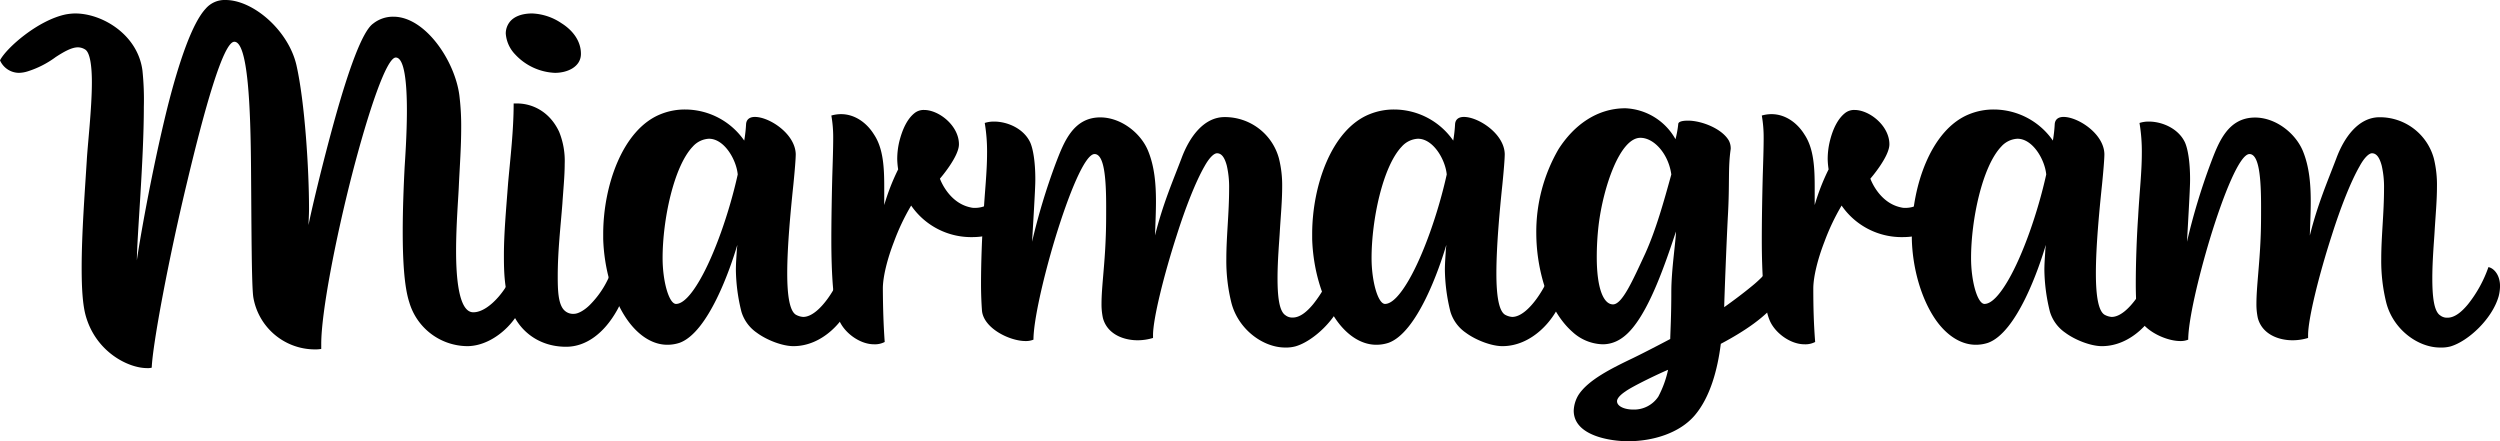 <svg xmlns="http://www.w3.org/2000/svg" viewBox="0 0 808.18 142.64"><g id="Capa_2" data-name="Capa 2"><g id="Capa_1-2" data-name="Capa 1"><path d="M166.19,86.85c2.25.6,3.9,3,3.9,6,0,8.85-9.6,19.05-19.05,19.05a19.72,19.72,0,0,1-18.75-14.25c-1.65-5.1-2.1-13.8-2.1-22.8,0-7.2.3-14.55.6-20.55.15-2.55.75-10.8.75-18.6,0-8.7-.75-17.1-3.6-17.1-3,0-8.84,17.4-14.09,37.65-5.4,21-10,44.85-10,54.9v1.65a11.35,11.35,0,0,1-2.25.15A20.22,20.22,0,0,1,81.9,96.15c-.6-3.6-.6-24-.75-41.85-.15-19-.9-40.8-5.4-40.8C72.15,13.5,66,35.7,60.45,59c-6,24.9-11.1,52.35-11.4,59.85a4.62,4.62,0,0,1-1.5.15c-6.15,0-16.5-5.25-19.8-16.8C26.7,98.55,26.4,93,26.4,86.55c0-11.25,1.05-24.9,1.65-34.65.3-5.4,1.65-16.8,1.65-25.35,0-5.25-.6-9.45-2.1-10.5a4.53,4.53,0,0,0-2.4-.75c-2.1,0-4.65,1.5-7.2,3.15A30.7,30.7,0,0,1,8.85,23.1a10.08,10.08,0,0,1-2.7.45A6.74,6.74,0,0,1,0,19.5c2.1-4.05,12.3-13,21.3-14.85a18.47,18.47,0,0,1,3-.3c8.85,0,20.25,6.9,21.75,18.45a90.54,90.54,0,0,1,.45,11.7c0,17.55-2.25,42.45-2.25,49.65.45-3.6,4.5-27.75,9.9-49.5,3.75-14.85,8-27.15,12.3-31.8A8.07,8.07,0,0,1,72.9,0c9,0,20.4,9.9,22.95,21.15,2.7,12,4.05,33.6,4.05,46.35,0,2-.15,3.75-.15,5.25.45-2.7,4.35-19.5,8.85-35.55,3.9-13.8,8.4-27,12-29.55a10.31,10.31,0,0,1,6.59-2.25c10.2,0,19.8,14.1,21.3,25.35a80.61,80.61,0,0,1,.6,10.5c0,6.15-.45,12.3-.75,18.6-.15,4-.9,12.75-.9,21.3,0,8.1.75,19.8,5.55,19.8C158.39,101,165,92.25,166.19,86.85Z"/><path d="M162.9,82.5c0-7.2.75-15.15,1.35-23.25.75-8.4,1.8-17.1,1.8-25.8h1.2c4.2,0,10.2,2.1,13.5,9.15A25,25,0,0,1,182.55,53c0,3.9-.45,8.25-.75,12.9-.6,7.65-1.5,15.3-1.5,23.4,0,4.5.15,8.55,1.8,10.65a4,4,0,0,0,3.45,1.5c1.5,0,3.6-1.35,5.1-2.85a30.18,30.18,0,0,0,7.35-12c1.8,0,4.05,2.55,4.05,5.1a19.82,19.82,0,0,1-2.55,8.55c-4.2,7.5-10.05,11.85-16.5,11.85-9.3,0-15.6-5.7-17.85-12.3C163.05,93.45,162.9,88.2,162.9,82.5Zm18.6-75c3.6,2.25,6.3,5.7,6.3,9.9s-4.35,6.15-8.4,6.15a18.59,18.59,0,0,1-12.9-6,10.8,10.8,0,0,1-3-6.75,6.1,6.1,0,0,1,1.2-3.6c1.35-1.8,3.9-2.85,7.35-2.85A18.19,18.19,0,0,1,181.5,7.5Z"/><path d="M259.64,102.45c5.4,0,11.55-10.65,12.9-15.75,1.65.45,3.75,2.4,3.75,6.3a13.38,13.38,0,0,1-.45,3.3c-2.55,7.5-10,15.6-19.35,15.6-3.6,0-8.7-2-11.85-4.35a12.66,12.66,0,0,1-4.95-6.75,58.56,58.56,0,0,1-1.8-13.5c0-2,.15-3.9.3-6.3,0-.6.15-1.2.15-1.8-2.1,7.2-9.3,28.35-18.74,31.65a12.36,12.36,0,0,1-3.9.6c-5.1,0-10-3.45-13.65-9.15C198,96,195.3,86.85,195,77.25V75.6c0-15.3,6.15-33.75,18.6-38.7a20.77,20.77,0,0,1,7.94-1.5,23.3,23.3,0,0,1,19.05,10.05,45.44,45.44,0,0,0,.6-5.4c.15-1.5,1.2-2.25,2.85-2.25,4.65,0,13,5.4,13.2,12,0,1.5-.3,5.25-.75,9.75-.9,8.55-2,20.1-2,28.8,0,7.05.75,12.45,3,13.5A5.56,5.56,0,0,0,259.64,102.45ZM226.19,90.6c4.8-8.25,9.6-22,12.3-34.2-.45-4.8-4.35-11.55-9.3-11.55a7.51,7.51,0,0,0-5.25,2.55c-6.15,6.45-9.74,23.7-9.74,36,0,7.65,2.09,14.85,4.34,14.85S223.5,95.25,226.19,90.6Z"/><path d="M286,110.55a6.84,6.84,0,0,1-3.45.75c-4.8,0-9.9-4-11.4-8.1-1.8-4.5-2.4-14.85-2.4-25.8,0-6.15.15-14.4.3-20.25.15-4.8.3-9.15.3-12.6a40.21,40.21,0,0,0-.6-7.2,11.42,11.42,0,0,1,3.15-.45c4.35,0,8.25,2.7,10.65,6.6,3,4.5,3.3,10.65,3.3,17V66.3a68.91,68.91,0,0,1,4.5-11.55,24.53,24.53,0,0,1-.3-3.3,24.71,24.71,0,0,1,.6-5.4c1.05-4.35,2.7-7.65,4.95-9.45a4.71,4.71,0,0,1,3.15-1.05c4.8,0,11.25,5.1,11.25,11.1,0,4.05-6.15,11.1-6.15,11.1s2.7,7.8,9.9,9.3a5.1,5.1,0,0,0,1.5.15c4.8,0,9.3-4.2,10.5-9,2.55.3,4.2,2.55,4.2,6.15,0,7.65-7.05,12.3-15.6,12.3a23.54,23.54,0,0,1-19.8-10.2A71.11,71.11,0,0,0,289,78.15c-2.1,5.4-3.6,11.25-3.6,15.15C285.44,99.45,285.59,104.7,286,110.55Z"/><path d="M415.49,112.35c-7.2,0-15.15-5.85-17.4-14.4a56.15,56.15,0,0,1-1.65-14.25c0-7.35.9-14.7.9-22.8a30.6,30.6,0,0,0-.75-7.35c-.6-2.25-1.5-4-3.15-4-1.05,0-2.55,1.5-4.05,4.2-2.85,4.95-6.15,13.35-9,22.35-4.2,13-7.65,27-7.65,32.25v.9a17.13,17.13,0,0,1-4.95.75c-4.8,0-9.9-2.1-11.25-7.2a21.24,21.24,0,0,1-.45-4.65c0-5.25,1.05-12.45,1.35-21.15.15-3.3.15-6.9.15-10.2,0-9.15-.6-17-3.75-17s-8.4,13.05-12.75,27.3c-3.9,12.9-7,26.7-7,32.7a6.46,6.46,0,0,1-2.55.45c-5.25,0-13.65-4.2-14.1-9.9-.15-2.1-.3-5.1-.3-8.55,0-6.75.3-15.15.75-21.6.45-8.25,1.2-14.4,1.2-20.7a55.48,55.48,0,0,0-.75-9.75,9.67,9.67,0,0,1,3-.45c4.35,0,9.6,2.25,11.7,6.75.9,2,1.65,6.15,1.65,11.85,0,1.35,0,2.85-1.05,20.25a206,206,0,0,1,7.65-25.35c2.55-6.6,5.55-14.85,14.4-14.85,6.6,0,13.05,4.95,15.45,10.8,2.1,5.1,2.55,10.8,2.55,16.35,0,3.3-.15,6.45-.3,11,2.55-10.2,5.7-17.4,8.55-24.9,2.55-6.9,7.2-13.35,13.95-13.35a18.09,18.09,0,0,1,17.55,13.35,35.62,35.62,0,0,1,1.05,9.15c0,4.5-.45,9.3-.75,14.25-.15,3-.75,9.45-.75,15.3,0,5.55.45,10.65,2.55,12a3.53,3.53,0,0,0,2.4.75c2.25,0,4.5-1.8,6.6-4.35a40.7,40.7,0,0,0,6.6-12c1.65.3,3.75,2.4,3.75,6.15a13.38,13.38,0,0,1-.45,3.3c-2.1,7.35-9.9,14.55-15.6,16.2A11.7,11.7,0,0,1,415.49,112.35Z"/><path d="M488.84,102.45c5.4,0,11.55-10.65,12.9-15.75,1.65.45,3.75,2.4,3.75,6.3a13.38,13.38,0,0,1-.45,3.3c-2.55,7.5-10.05,15.6-19.35,15.6-3.6,0-8.7-2-11.85-4.35a12.66,12.66,0,0,1-4.95-6.75,58.56,58.56,0,0,1-1.8-13.5c0-2,.15-3.9.3-6.3,0-.6.15-1.2.15-1.8-2.1,7.2-9.3,28.35-18.75,31.65a12.36,12.36,0,0,1-3.9.6c-5.1,0-10.05-3.45-13.65-9.15-4.05-6.3-6.75-15.45-7.05-25V75.6c0-15.3,6.15-33.75,18.6-38.7a20.79,20.79,0,0,1,7.95-1.5,23.3,23.3,0,0,1,19.05,10.05,45.44,45.44,0,0,0,.6-5.4c.15-1.5,1.2-2.25,2.85-2.25,4.65,0,13.05,5.4,13.2,12,0,1.5-.3,5.25-.75,9.75-.9,8.55-1.95,20.1-1.95,28.8,0,7.05.75,12.45,3,13.5A5.56,5.56,0,0,0,488.84,102.45ZM455.39,90.6c4.8-8.25,9.6-22,12.3-34.2-.45-4.8-4.35-11.55-9.3-11.55a7.51,7.51,0,0,0-5.25,2.55c-6.15,6.45-9.75,23.7-9.75,36,0,7.65,2.1,14.85,4.35,14.85S452.69,95.25,455.39,90.6Z"/><path d="M540.29,94.35c0-7.2,1.5-16.65,1.5-19.5-3.75,11.4-8.25,24-13.8,30.9-2.4,3-5.55,5.55-9.9,5.55a15,15,0,0,1-9.75-4c-3.75-3.3-7-8.4-9.3-15.6a58,58,0,0,1-2.4-16.2,53.32,53.32,0,0,1,7.2-27.3c5-7.8,12.45-13.2,21.6-13.2a19.5,19.5,0,0,1,16.2,10,31.47,31.47,0,0,0,.9-5c.15-.75,1.5-1,3.15-1,4.35,0,10.95,2.55,13.2,6.45a5.49,5.49,0,0,1,.6,2.7c-.9,6.15-.3,10.8-.9,21.45-.45,8.25-1.2,27.9-1.2,29.7,3.15-2.25,6.15-4.5,8.7-6.6a39.3,39.3,0,0,0,7-7.2,7.12,7.12,0,0,1,3.75,6.15,10.69,10.69,0,0,1-2.25,5.7c-3.75,5.1-10.65,9.75-18.3,13.8-1.05,8.4-3.45,17.25-8.4,23.09s-13.65,8.4-21.6,8.4c-5.4,0-17.55-1.65-17.55-9.9a10.5,10.5,0,0,1,1.5-5c3.15-4.94,10.8-8.69,17.7-12,4.65-2.25,12-6.15,12-6.15C540,106.8,540.29,102.15,540.29,94.35Zm-8.4-12.45c3.45-7.65,6-16.8,8.4-25.5-.9-6.6-5.55-11.85-10-11.85-6.6,0-12,15.9-13.5,28.2a89.88,89.88,0,0,0-.6,10.35c0,10.35,2.25,15.3,5.25,15.3S527.84,90.6,531.89,81.9Zm7.35,37.65c-2.25.9-11.4,5.24-13.8,7-.9.6-2.7,1.95-2.7,3.15,0,1.65,2.4,2.7,5.25,2.7a9.41,9.41,0,0,0,8.1-4.19A33.53,33.53,0,0,0,539.24,119.55Z"/><path d="M586.79,110.55a6.84,6.84,0,0,1-3.45.75c-4.8,0-9.9-4-11.4-8.1-1.8-4.5-2.4-14.85-2.4-25.8,0-6.15.15-14.4.3-20.25.15-4.8.3-9.15.3-12.6a40.21,40.21,0,0,0-.6-7.2,11.42,11.42,0,0,1,3.15-.45c4.35,0,8.25,2.7,10.65,6.6,3,4.5,3.3,10.65,3.3,17V66.3a68.91,68.91,0,0,1,4.5-11.55,24.53,24.53,0,0,1-.3-3.3,24.71,24.71,0,0,1,.6-5.4c1-4.35,2.7-7.65,4.95-9.45a4.71,4.71,0,0,1,3.15-1.05c4.8,0,11.25,5.1,11.25,11.1,0,4.05-6.15,11.1-6.15,11.1s2.7,7.8,9.9,9.3a5.1,5.1,0,0,0,1.5.15c4.8,0,9.3-4.2,10.5-9,2.55.3,4.2,2.55,4.2,6.15,0,7.65-7,12.3-15.6,12.3a23.54,23.54,0,0,1-19.8-10.2,71.11,71.11,0,0,0-5.55,11.7c-2.1,5.4-3.6,11.25-3.6,15.15C586.19,99.45,586.34,104.7,586.79,110.55Z"/><path d="M682.64,102.45c5.4,0,11.55-10.65,12.9-15.75,1.65.45,3.75,2.4,3.75,6.3a13.38,13.38,0,0,1-.45,3.3c-2.55,7.5-10.05,15.6-19.35,15.6-3.6,0-8.7-2-11.85-4.35a12.66,12.66,0,0,1-4.95-6.75,58.56,58.56,0,0,1-1.8-13.5c0-2,.15-3.9.3-6.3,0-.6.15-1.2.15-1.8-2.1,7.2-9.3,28.35-18.75,31.65a12.36,12.36,0,0,1-3.9.6c-5.1,0-10.05-3.45-13.65-9.15-4-6.3-6.75-15.45-7-25V75.6c0-15.3,6.15-33.75,18.6-38.7a20.79,20.79,0,0,1,7.95-1.5,23.3,23.3,0,0,1,19.05,10.05,45.44,45.44,0,0,0,.6-5.4c.15-1.5,1.2-2.25,2.85-2.25,4.65,0,13.05,5.4,13.2,12,0,1.5-.3,5.25-.75,9.75-.9,8.55-2,20.1-2,28.8,0,7.05.75,12.45,3,13.5A5.56,5.56,0,0,0,682.64,102.45ZM649.19,90.6c4.8-8.25,9.6-22,12.3-34.2-.45-4.8-4.35-11.55-9.3-11.55a7.51,7.51,0,0,0-5.25,2.55c-6.15,6.45-9.75,23.7-9.75,36,0,7.65,2.1,14.85,4.35,14.85S646.49,95.25,649.19,90.6Z"/><path d="M788.83,112.35c-7.2,0-15.14-5.85-17.39-14.4a56.15,56.15,0,0,1-1.65-14.25c0-7.35.9-14.7.9-22.8a30.6,30.6,0,0,0-.75-7.35c-.6-2.25-1.5-4-3.15-4-1,0-2.55,1.5-4,4.2-2.85,4.95-6.15,13.35-9,22.35-4.2,13-7.65,27-7.65,32.25v.9a17.13,17.13,0,0,1-5,.75c-4.8,0-9.9-2.1-11.25-7.2a21.24,21.24,0,0,1-.45-4.65c0-5.25,1-12.45,1.35-21.15.15-3.3.15-6.9.15-10.2,0-9.15-.6-17-3.75-17s-8.4,13.05-12.75,27.3c-3.9,12.9-7.05,26.7-7.05,32.7a6.46,6.46,0,0,1-2.55.45c-5.25,0-13.65-4.2-14.1-9.9-.15-2.1-.3-5.1-.3-8.55,0-6.75.3-15.15.75-21.6.45-8.25,1.2-14.4,1.2-20.7a55.48,55.48,0,0,0-.75-9.75,9.67,9.67,0,0,1,3-.45c4.35,0,9.6,2.25,11.7,6.75.9,2,1.65,6.15,1.65,11.85,0,1.35,0,2.85-1,20.25a206,206,0,0,1,7.65-25.35C717.14,46.2,720.14,38,729,38c6.6,0,13,4.95,15.45,10.8,2.1,5.1,2.55,10.8,2.55,16.35,0,3.3-.15,6.45-.3,11,2.55-10.2,5.7-17.4,8.55-24.9,2.55-6.9,7.2-13.35,14-13.35a18.09,18.09,0,0,1,17.55,13.35,35.62,35.62,0,0,1,1,9.15c0,4.5-.46,9.3-.75,14.25-.16,3-.75,9.45-.75,15.3,0,5.55.45,10.65,2.54,12a3.53,3.53,0,0,0,2.4.75c2.25,0,4.5-1.8,6.6-4.35a40.7,40.7,0,0,0,6.6-12c1.65.3,3.75,2.4,3.75,6.15a13.38,13.38,0,0,1-.45,3.3c-2.1,7.35-9.9,14.55-15.6,16.2A11.65,11.65,0,0,1,788.83,112.35Z"/></g></g></svg>